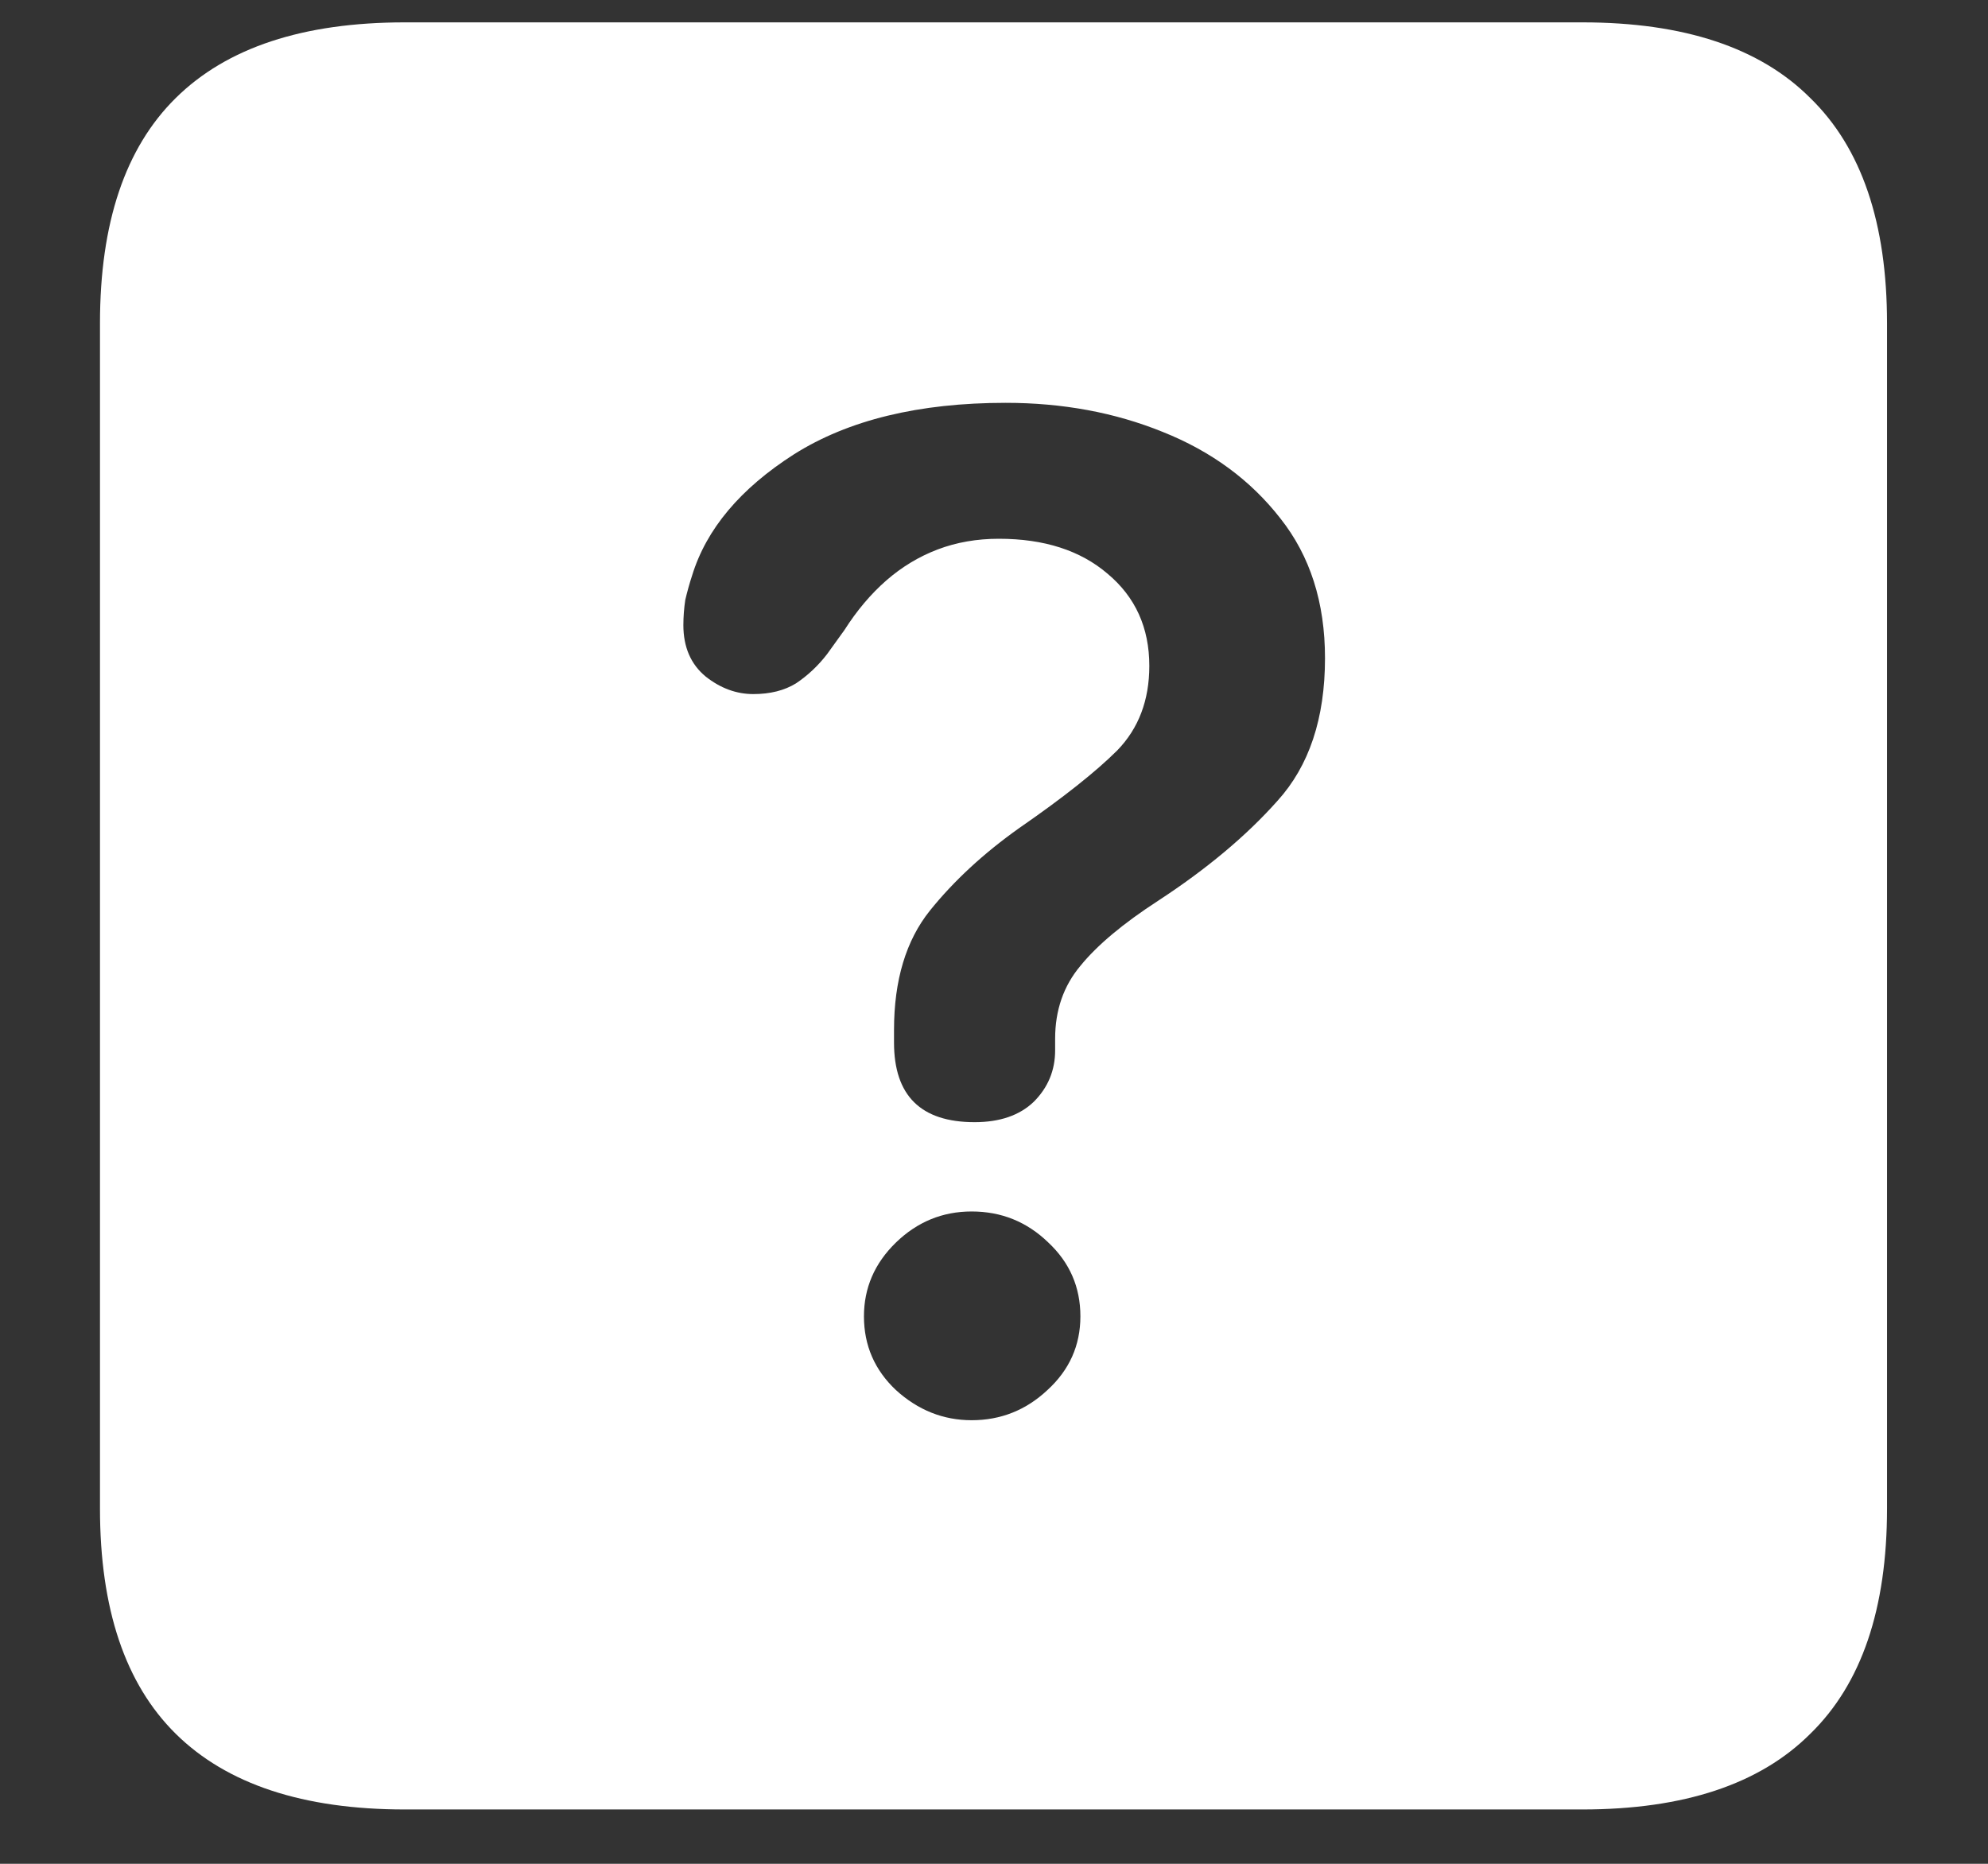 <?xml version="1.0" encoding="UTF-8"?>
<svg xmlns="http://www.w3.org/2000/svg" xmlns:xlink="http://www.w3.org/1999/xlink" width="24" height="22.5" viewBox="0 0 24 22.5" version="1.1">
<rect x="0" y="0" width="24" height="22.5" fill="#333333" stroke="none"/>
<g id="surface1">
<path style=" stroke:none;fill-rule:nonzero;fill:rgb(100%,100%,100%);fill-opacity:1;" d="M 4.887 21.844 L 19.102 21.844 C 20.328 21.844 21.246 21.539 21.855 20.93 C 22.473 20.328 22.781 19.422 22.781 18.211 L 22.781 3.902 C 22.781 2.691 22.473 1.785 21.855 1.184 C 21.246 0.574 20.328 0.27 19.102 0.27 L 4.887 0.27 C 3.66 0.27 2.738 0.574 2.121 1.184 C 1.512 1.785 1.207 2.691 1.207 3.902 L 1.207 18.211 C 1.207 19.422 1.512 20.328 2.121 20.93 C 2.738 21.539 3.66 21.844 4.887 21.844 Z M 11.766 13.547 C 11.117 13.547 10.793 13.227 10.793 12.586 C 10.793 12.562 10.793 12.539 10.793 12.516 C 10.793 12.484 10.793 12.457 10.793 12.434 C 10.793 11.832 10.938 11.352 11.227 10.992 C 11.516 10.633 11.875 10.301 12.305 9.996 C 12.836 9.629 13.23 9.316 13.488 9.059 C 13.746 8.793 13.875 8.453 13.875 8.039 C 13.875 7.578 13.707 7.207 13.371 6.926 C 13.043 6.645 12.605 6.504 12.059 6.504 C 11.793 6.504 11.547 6.547 11.32 6.633 C 11.094 6.719 10.887 6.844 10.699 7.008 C 10.512 7.172 10.344 7.371 10.195 7.605 L 9.984 7.898 C 9.875 8.039 9.75 8.156 9.609 8.25 C 9.469 8.336 9.297 8.379 9.094 8.379 C 8.891 8.379 8.699 8.309 8.52 8.168 C 8.34 8.02 8.25 7.812 8.25 7.547 C 8.25 7.445 8.258 7.344 8.273 7.242 C 8.297 7.141 8.324 7.043 8.355 6.949 C 8.527 6.387 8.938 5.898 9.586 5.484 C 10.242 5.07 11.094 4.863 12.141 4.863 C 12.828 4.863 13.461 4.98 14.039 5.215 C 14.625 5.449 15.098 5.797 15.457 6.258 C 15.816 6.711 15.996 7.273 15.996 7.945 C 15.996 8.672 15.805 9.246 15.422 9.668 C 15.047 10.09 14.566 10.492 13.98 10.875 C 13.559 11.148 13.246 11.41 13.043 11.66 C 12.84 11.902 12.738 12.195 12.738 12.539 C 12.738 12.555 12.738 12.578 12.738 12.609 C 12.738 12.633 12.738 12.656 12.738 12.68 C 12.738 12.922 12.652 13.129 12.48 13.301 C 12.309 13.465 12.07 13.547 11.766 13.547 Z M 11.73 17.145 C 11.387 17.145 11.082 17.023 10.816 16.781 C 10.559 16.539 10.43 16.242 10.43 15.891 C 10.43 15.547 10.559 15.25 10.816 15 C 11.074 14.75 11.379 14.625 11.73 14.625 C 12.09 14.625 12.398 14.75 12.656 15 C 12.914 15.242 13.043 15.539 13.043 15.891 C 13.043 16.242 12.91 16.539 12.645 16.781 C 12.387 17.023 12.082 17.145 11.73 17.145 Z M 11.73 17.145 "/>
</g>
</svg>

